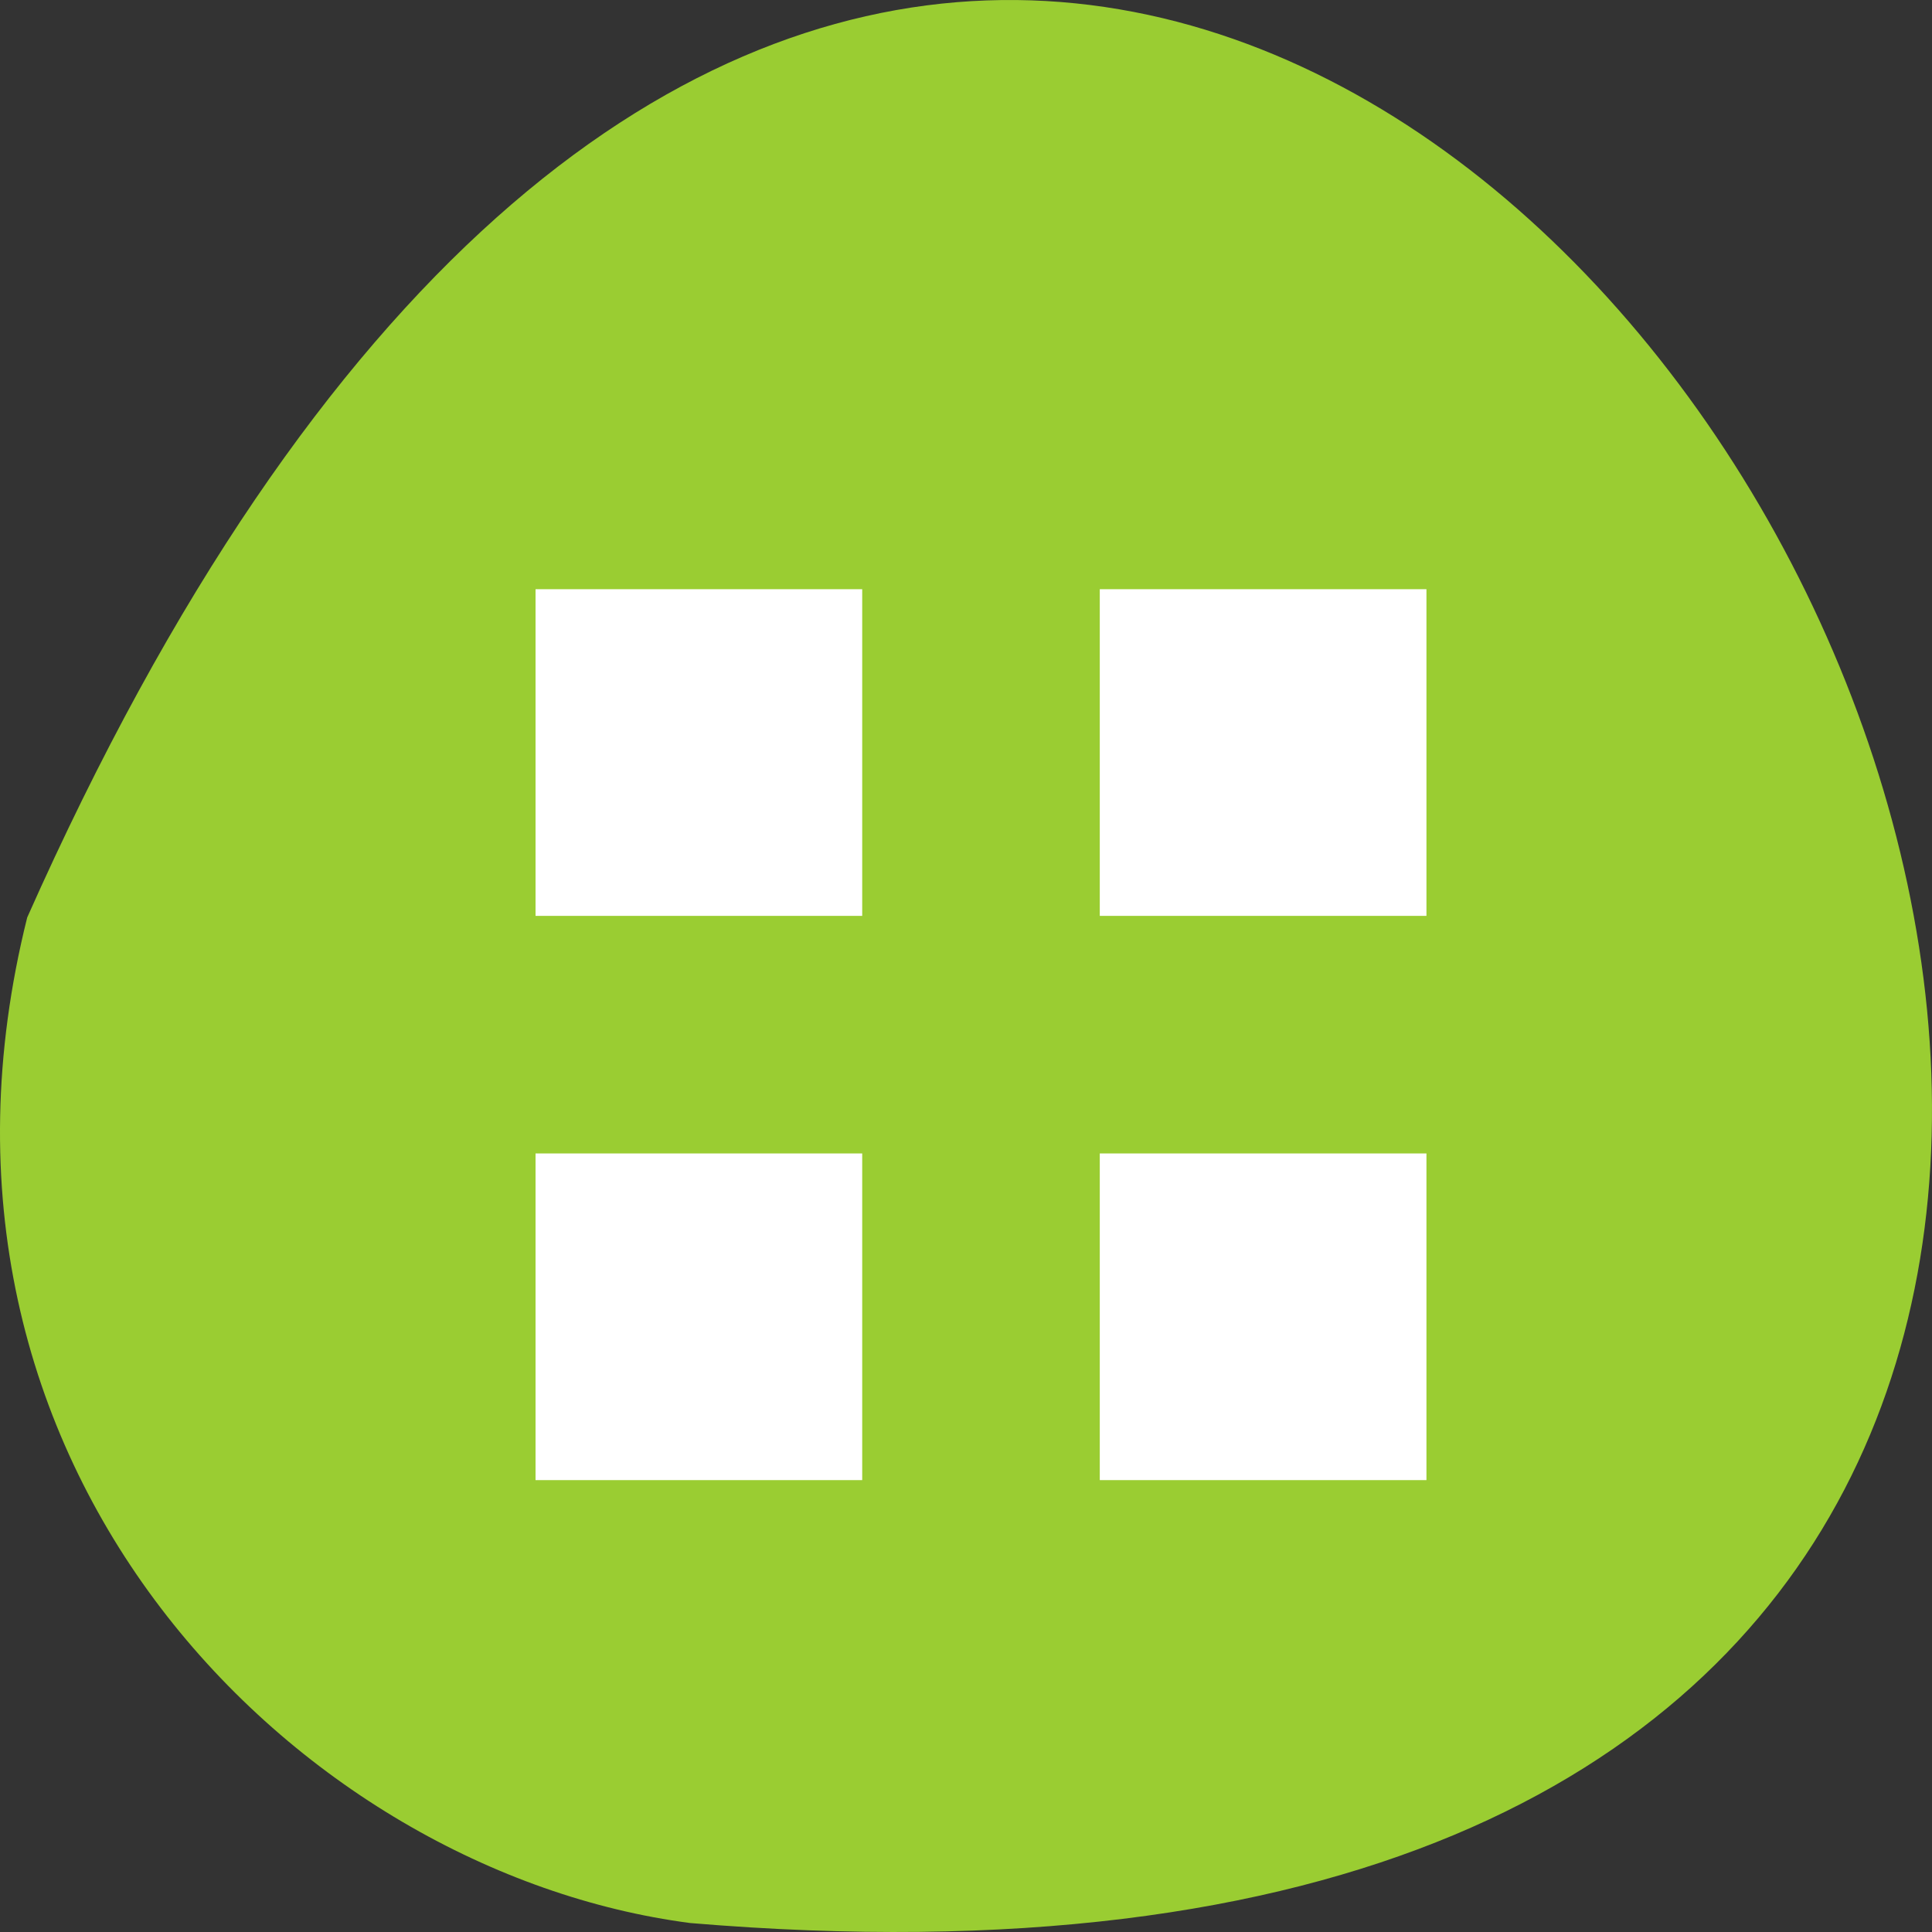 <?xml version="1.0" encoding="UTF-8" standalone="no"?>
<!-- Created with Inkscape (http://www.inkscape.org/) -->

<svg
   xmlns:dc="http://purl.org/dc/elements/1.1/"
   xmlns:cc="http://creativecommons.org/ns#"
   xmlns:rdf="http://www.w3.org/1999/02/22-rdf-syntax-ns#"
   xmlns:svg="http://www.w3.org/2000/svg"
   xmlns="http://www.w3.org/2000/svg"
   xmlns:xlink="http://www.w3.org/1999/xlink"
   xmlns:sodipodi="http://sodipodi.sourceforge.net/DTD/sodipodi-0.dtd"
   xmlns:inkscape="http://www.inkscape.org/namespaces/inkscape"
   width="256"
   height="256"
   id="svg10914"
   version="1.1"
   inkscape:version="0.48.4 r9939"
   sodipodi:docname="view-list-icons.svg">
  <rect width="100%" height="100%" fill="#333333" stroke="none"/>
  <defs
     id="defs10916">
    <radialGradient
       inkscape:collect="always"
       xlink:href="#linearGradient9879-4"
       id="radialGradient220922"
       gradientUnits="userSpaceOnUse"
       gradientTransform="matrix(1,0,0,1.128,0,-15.593)"
       cx="-170.872"
       cy="127.751"
       fx="-170.872"
       fy="127.751"
       r="12.5" />
    <linearGradient
       inkscape:collect="always"
       id="linearGradient9879-4">
      <stop
         style="stop-color:#ffffff;stop-opacity:1"
         offset="0"
         id="stop9881-6" />
      <stop
         style="stop-color:#e4e4e1;stop-opacity:1"
         offset="1"
         id="stop9883-2" />
    </linearGradient>
  </defs>
  <sodipodi:namedview
     id="base"
     pagecolor="#ffffff"
     bordercolor="#666666"
     borderopacity="1.0"
     inkscape:pageopacity="0.0"
     inkscape:pageshadow="2"
     inkscape:zoom="0.92"
     inkscape:cx="147.73107"
     inkscape:cy="149.5942"
     inkscape:document-units="px"
     inkscape:current-layer="layer1"
     showgrid="false"
     inkscape:showpageshadow="false"
     inkscape:snap-page="true"
     inkscape:snap-bbox="true"
     inkscape:window-width="644"
     inkscape:window-height="512"
     inkscape:window-x="0"
     inkscape:window-y="24"
     inkscape:window-maximized="0"
     inkscape:object-nodes="true"
     inkscape:bbox-nodes="true"
     inkscape:bbox-paths="true"
     inkscape:snap-midpoints="true"
     inkscape:snap-object-midpoints="true"
     inkscape:snap-global="false" />
  <g
     inkscape:label="Layer 1"
     inkscape:groupmode="layer"
     id="layer1"
     transform="translate(0,-796.362)">
    <path
       style="color:#000000;fill:#9acd32;fill-opacity:1;fill-rule:nonzero;stroke:none;stroke-width:4;marker:none;visibility:visible;display:inline;overflow:visible;enable-background:accumulate"
       d="M 3.605,917.932 C 157.87,570.925 435.102,1080.043 91.441,1051.172 39.697,1044.418 -14.637,990.945 3.605,917.932 z"
       id="path32622-5"
       inkscape:connector-curvature="0"
       sodipodi:nodetypes="ccc" />
    <g
       transform="matrix(3.935,0,0,3.935,-1635.14,-1217.6)"
       id="layer1-2"
       inkscape:label="Capa 1"
       style="fill:#ffffff">
      <path
         id="rect3280"
         transform="translate(424.571,522.648)"
         d="M 9,9 9,20 20,20 20,9 9,9 z M 28,9 28,20 39,20 39,9 28,9 z M 9,28 9,39 20,39 20,28 9,28 z m 19,0 0,11 11,0 0,-11 -11,0 z"
         style="fill:#ffffff;fill-opacity:1;fill-rule:evenodd;stroke:none"
         inkscape:connector-curvature="0" />
    </g>
  </g>
</svg>
